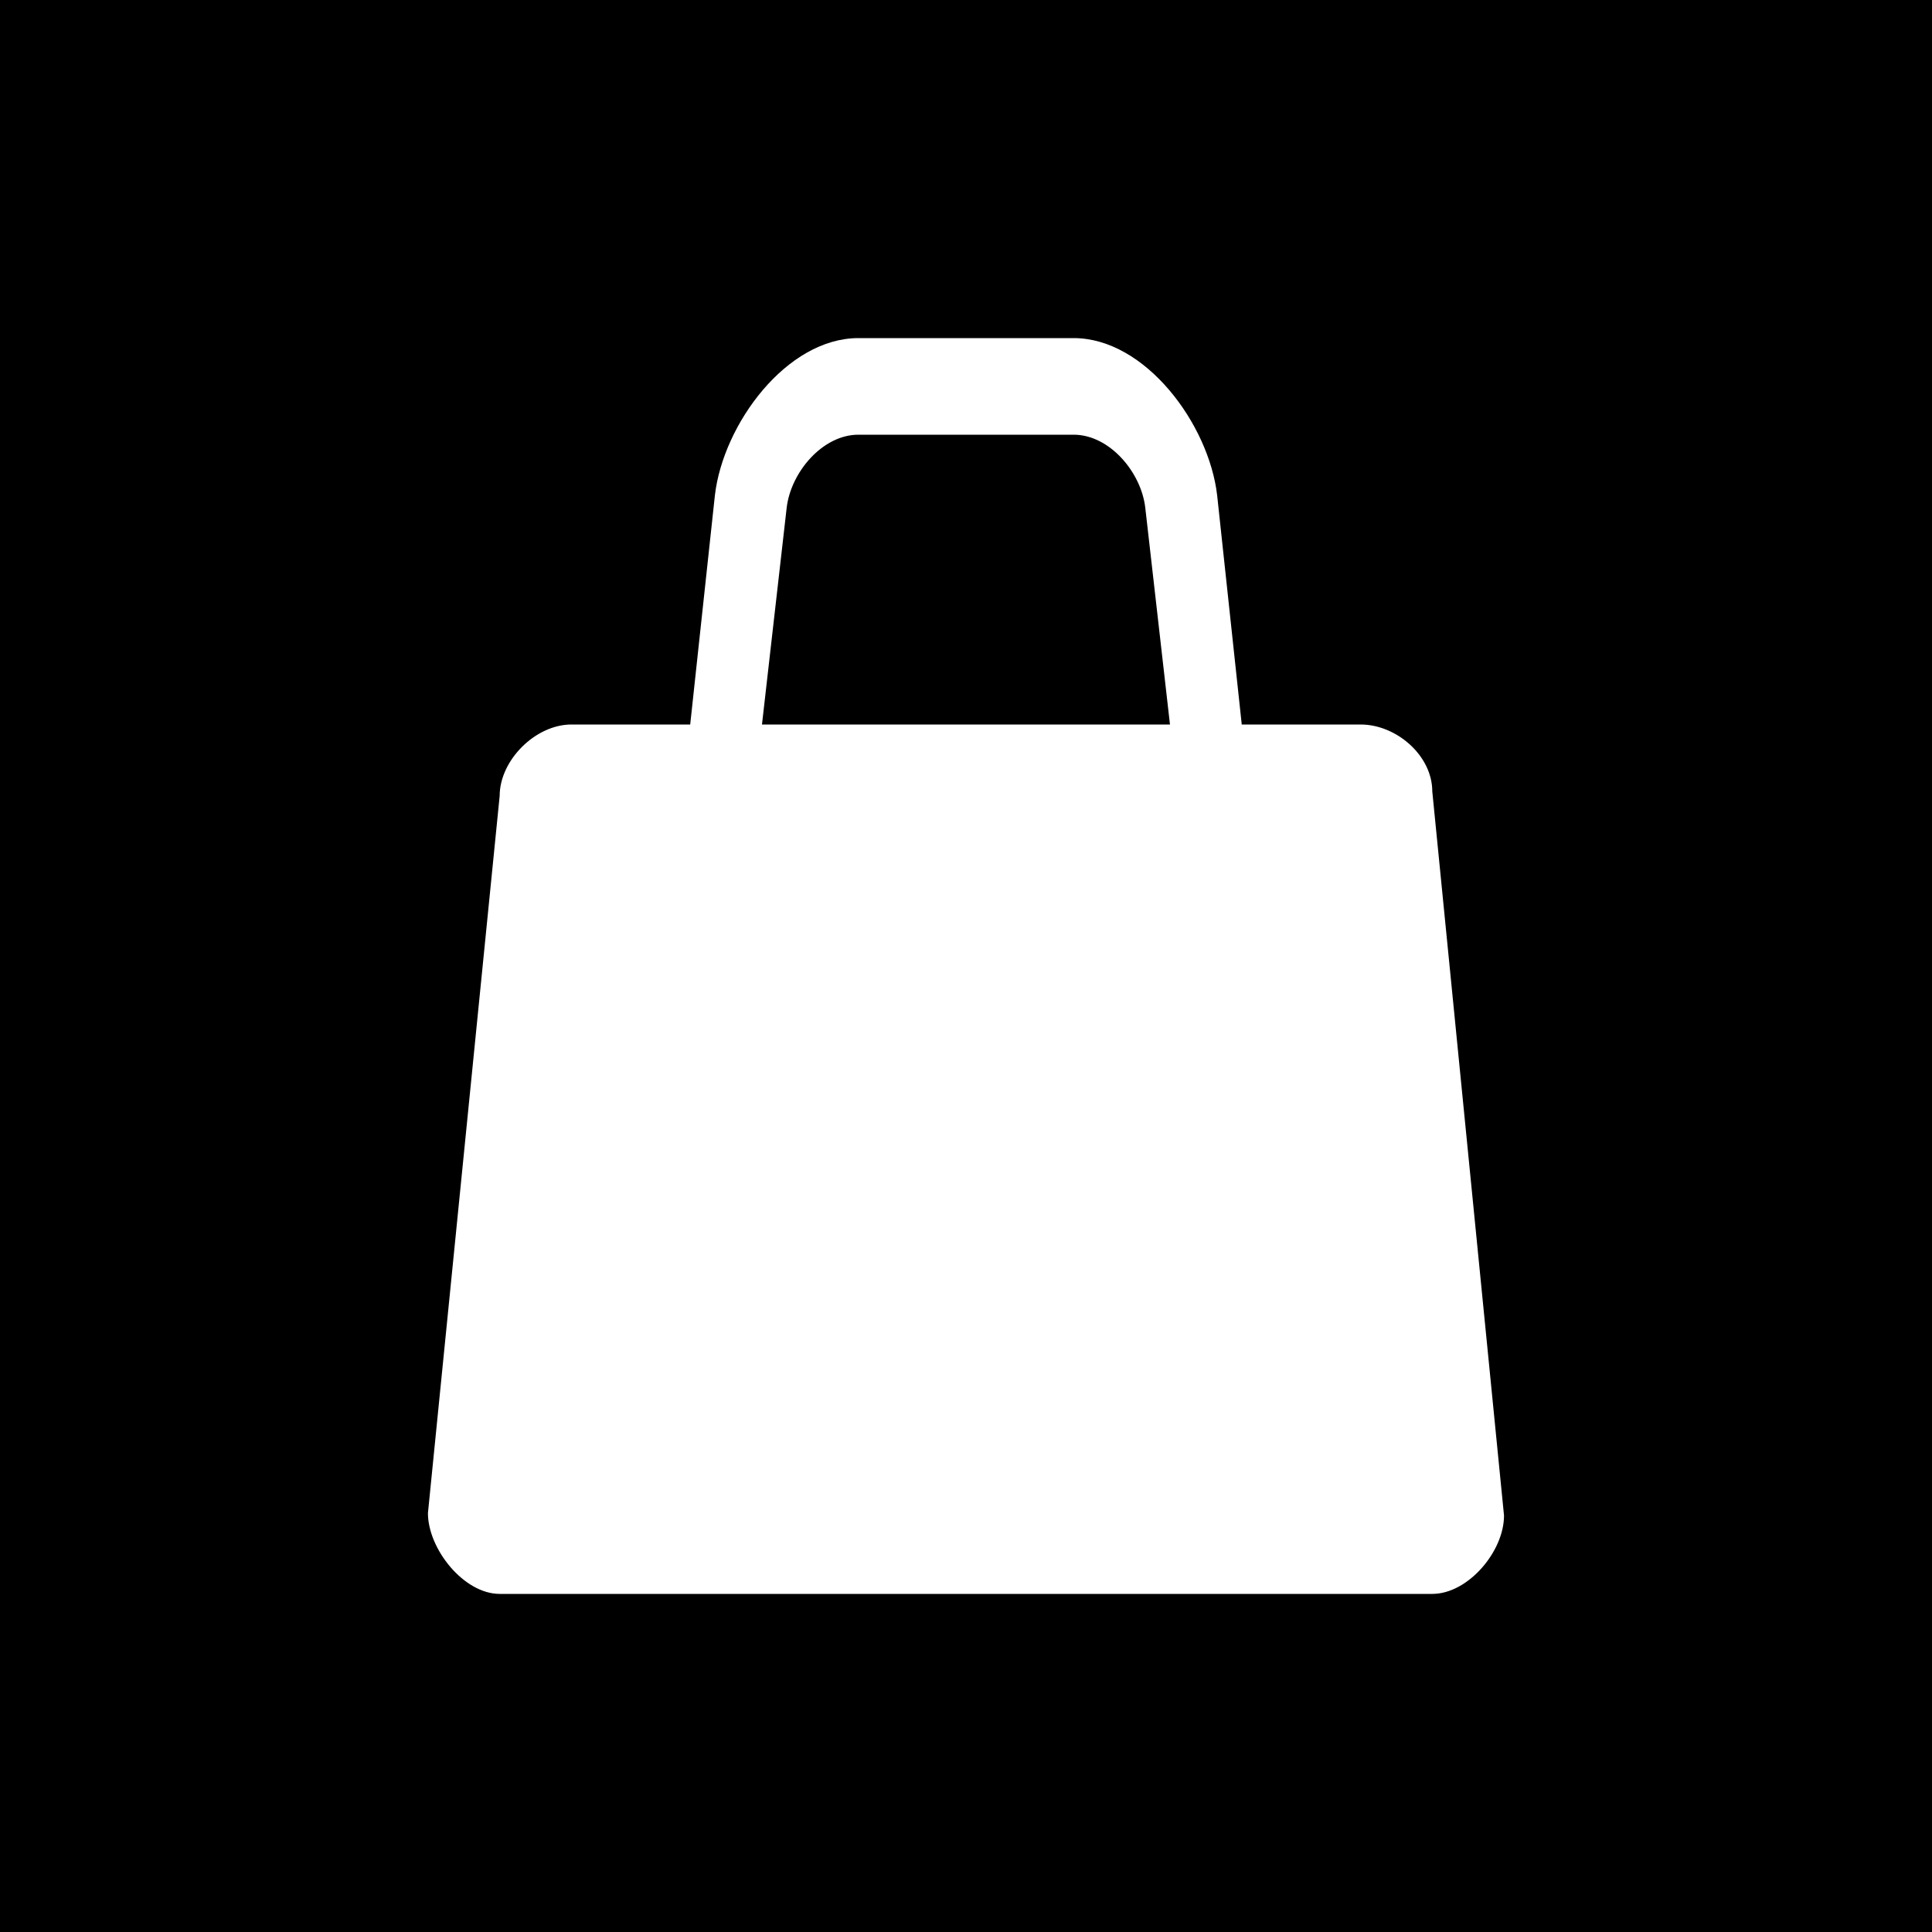 <?xml version="1.0" encoding="utf-8"?>
<!-- Generator: Adobe Illustrator 16.0.4, SVG Export Plug-In . SVG Version: 6.00 Build 0)  -->
<!DOCTYPE svg PUBLIC "-//W3C//DTD SVG 1.1//EN" "http://www.w3.org/Graphics/SVG/1.1/DTD/svg11.dtd">
<svg version="1.1" id="Calque_1" xmlns="http://www.w3.org/2000/svg" xmlns:xlink="http://www.w3.org/1999/xlink" x="0px" y="0px"
	 width="40px" height="40px" viewBox="0 0 40 40" enable-background="new 0 0 40 40" xml:space="preserve">
<g>
	<path d="M22.229,9h-4.457c-0.742,0-1.4,0.777-1.485,1.515L15.776,15h8.447l-0.511-4.485C23.629,9.777,22.971,9,22.229,9z"/>
	<path d="M0,0v40h40V0H0z M29.654,33H10.345c-0.742,0-1.485-0.93-1.485-1.673l1.485-14.848c0-0.742,0.743-1.479,1.486-1.479h2.459
		l0.511-4.743C14.971,8.781,16.287,7,17.772,7h4.457c1.484,0,2.801,1.781,2.971,3.257L25.709,15h2.46
		c0.743,0,1.485,0.644,1.485,1.386l1.485,14.991C31.14,32.12,30.396,33,29.654,33z"/>
</g>
</svg>
